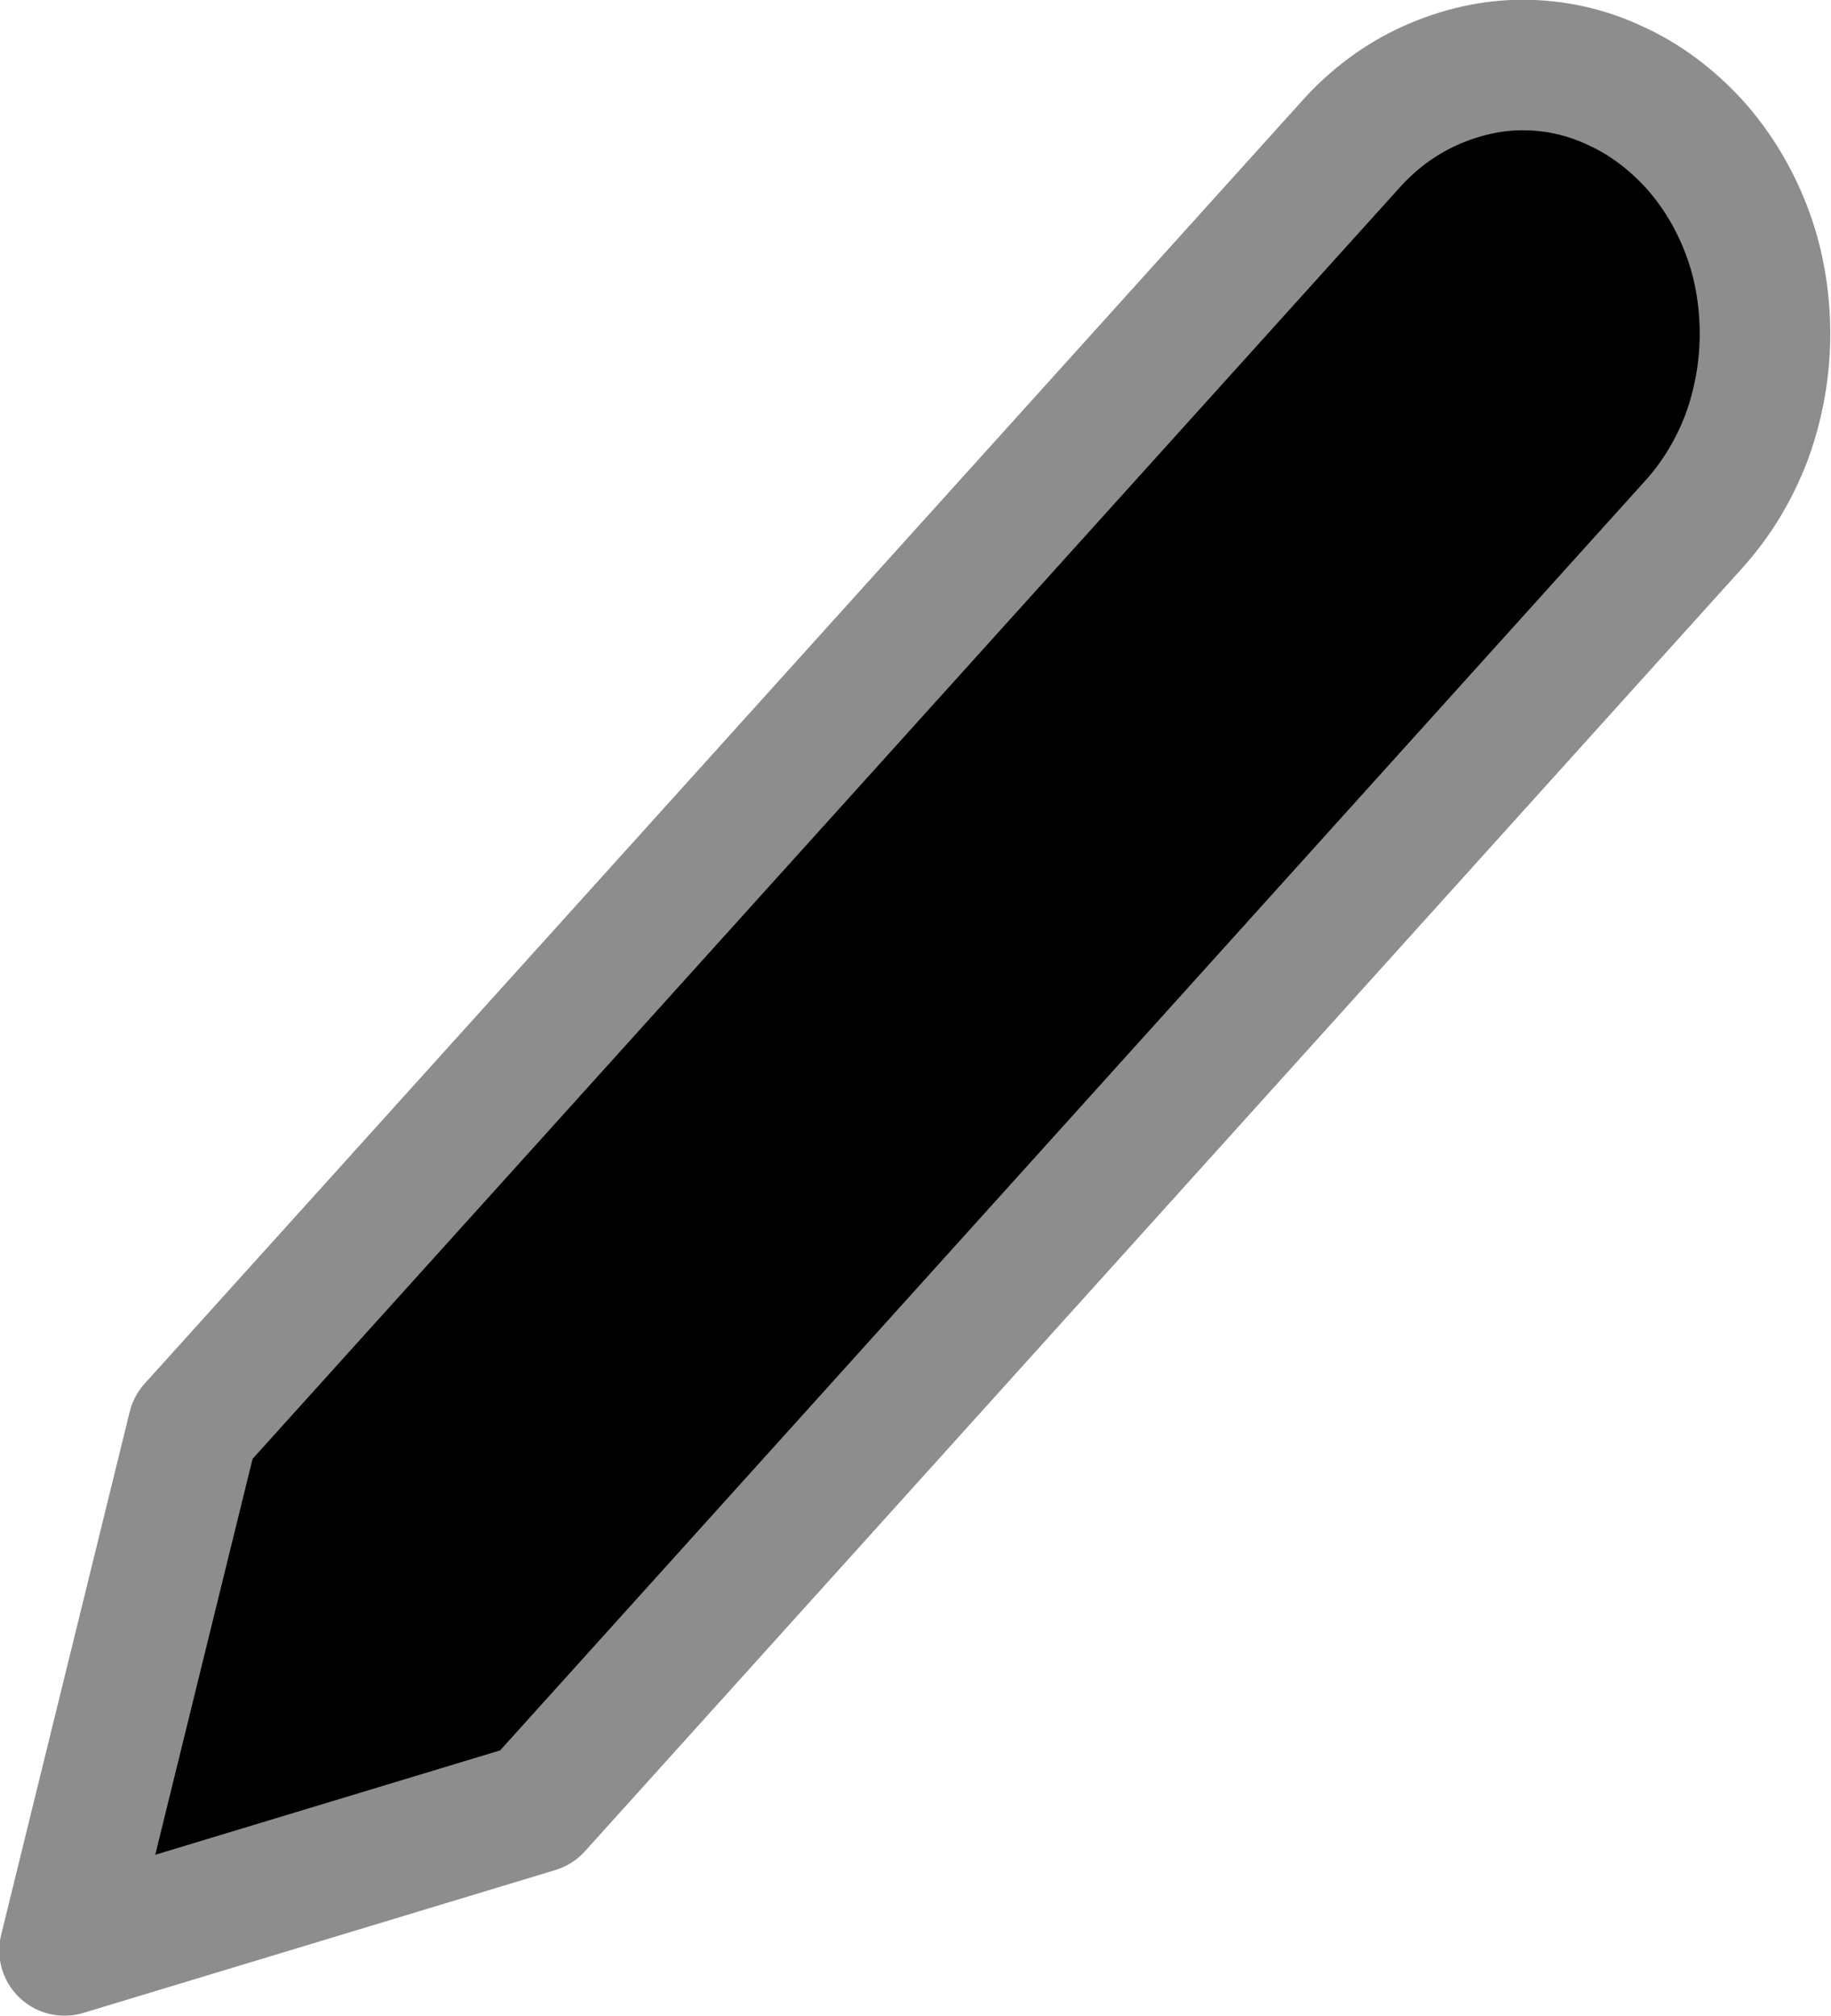 <?xml version="1.0" encoding="UTF-8" standalone="no"?>
<!-- Created with Inkscape (http://www.inkscape.org/) -->

<svg
   width="3.717mm"
   height="4.093mm"
   viewBox="0 0 3.717 4.093"
   version="1.1"
   id="svg5"
   inkscape:export-filename="растровый.svg"
   inkscape:export-xdpi="160"
   inkscape:export-ydpi="160"
   xmlns:inkscape="http://www.inkscape.org/namespaces/inkscape"
   xmlns:sodipodi="http://sodipodi.sourceforge.net/DTD/sodipodi-0.dtd"
   xmlns="http://www.w3.org/2000/svg"
   xmlns:svg="http://www.w3.org/2000/svg">
  <sodipodi:namedview
     id="namedview7"
     pagecolor="#505050"
     bordercolor="#eeeeee"
     borderopacity="1"
     inkscape:showpageshadow="0"
     inkscape:pageopacity="0"
     inkscape:pagecheckerboard="0"
     inkscape:deskcolor="#505050"
     inkscape:document-units="mm"
     showgrid="false" />
  <defs
     id="defs2" />
  <g
     inkscape:label="Слой 1"
     inkscape:groupmode="layer"
     id="layer1"
     transform="translate(-89.367,-38.082)">
    <path
       d="m 92.11,38.374 c 0.046,-0.051 0.1,-0.091 0.16,-0.118 0.06,-0.027 0.124,-0.042 0.188,-0.042 0.065,0 0.129,0.014 0.188,0.042 0.06,0.027 0.114,0.068 0.16,0.118 0.046,0.051 0.082,0.111 0.107,0.177 0.025,0.066 0.037,0.137 0.037,0.209 0,0.072 -0.013,0.143 -0.037,0.209 -0.025,0.066 -0.061,0.126 -0.107,0.177 l -2.35,2.606 -0.958,0.29 0.261,-1.062 z"
       stroke="#8d8d8d"
       stroke-linecap="round"
       stroke-linejoin="round"
       id="path231"
       style="stroke-width:0.265" />
  </g>
</svg>
